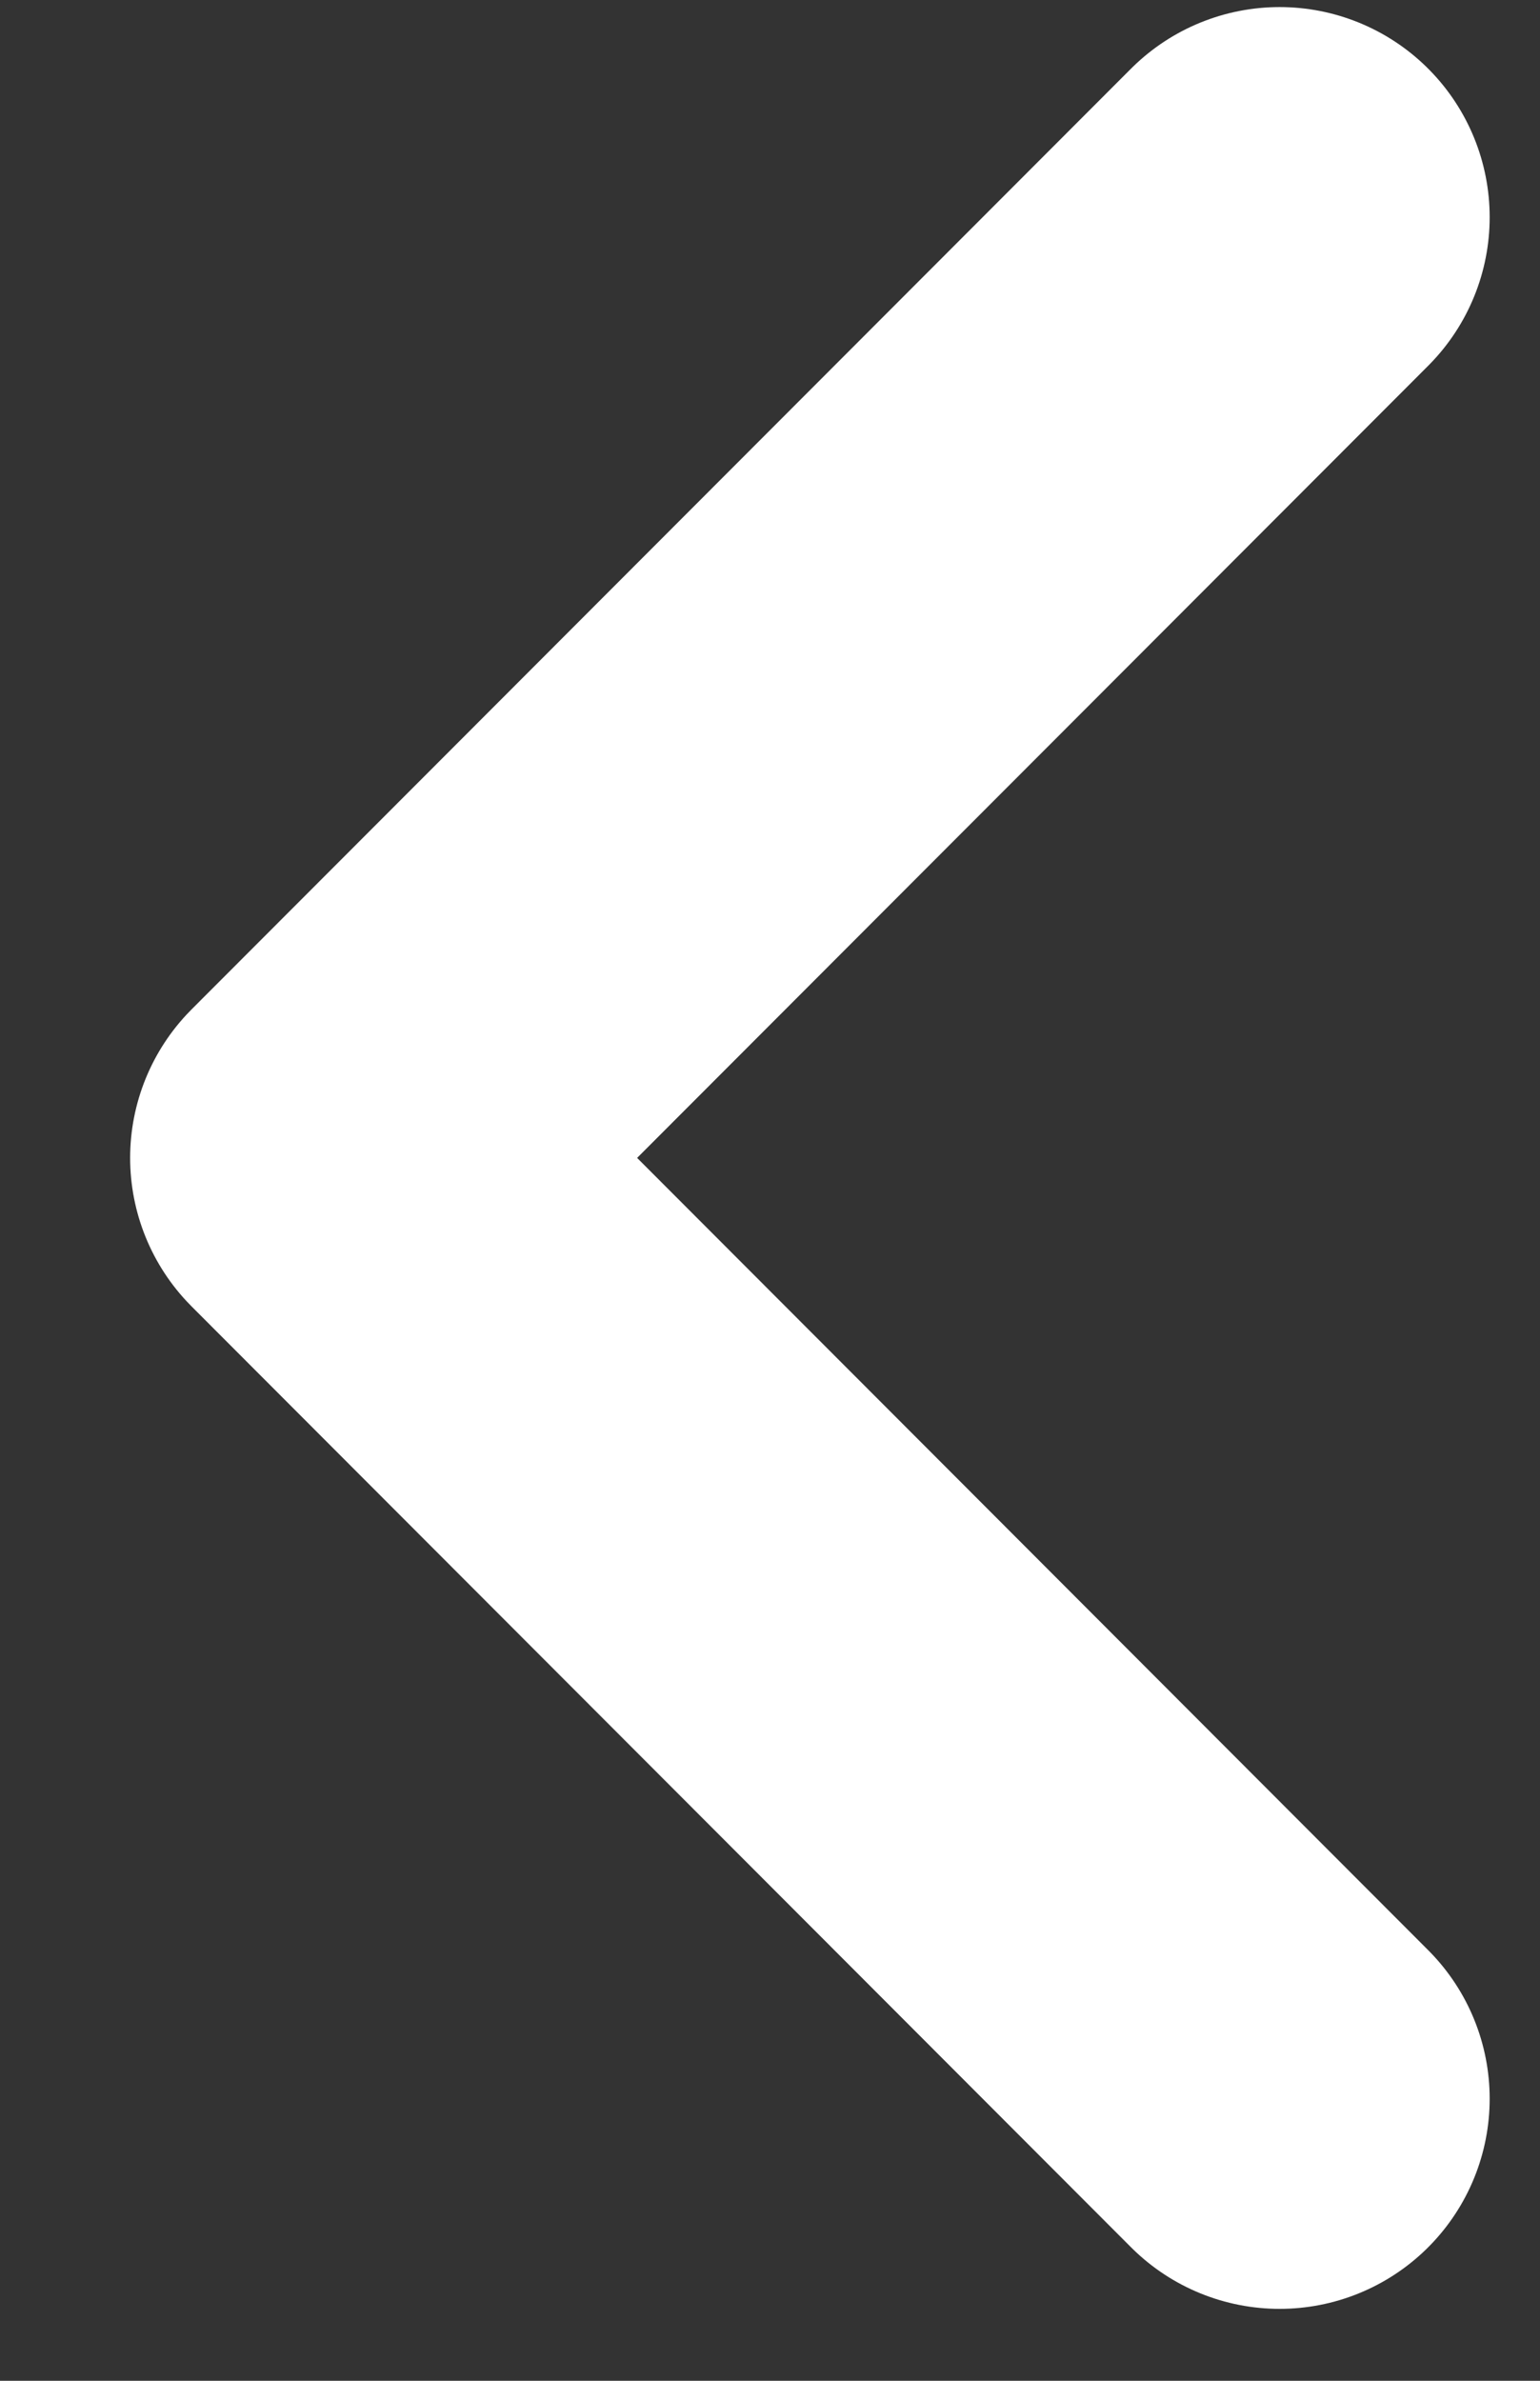 <svg width="11" height="17" viewBox="0 0 11 17" fill="none" xmlns="http://www.w3.org/2000/svg">
<rect x="0" y="0" width="11" height="17" fill="#333333" stroke="none"/>
<path d="M9.14 14.986L2.43 8.268L9.14 1.551" stroke="white" stroke-width="3.001" stroke-linecap="round" stroke-linejoin="round"/>
</svg>

